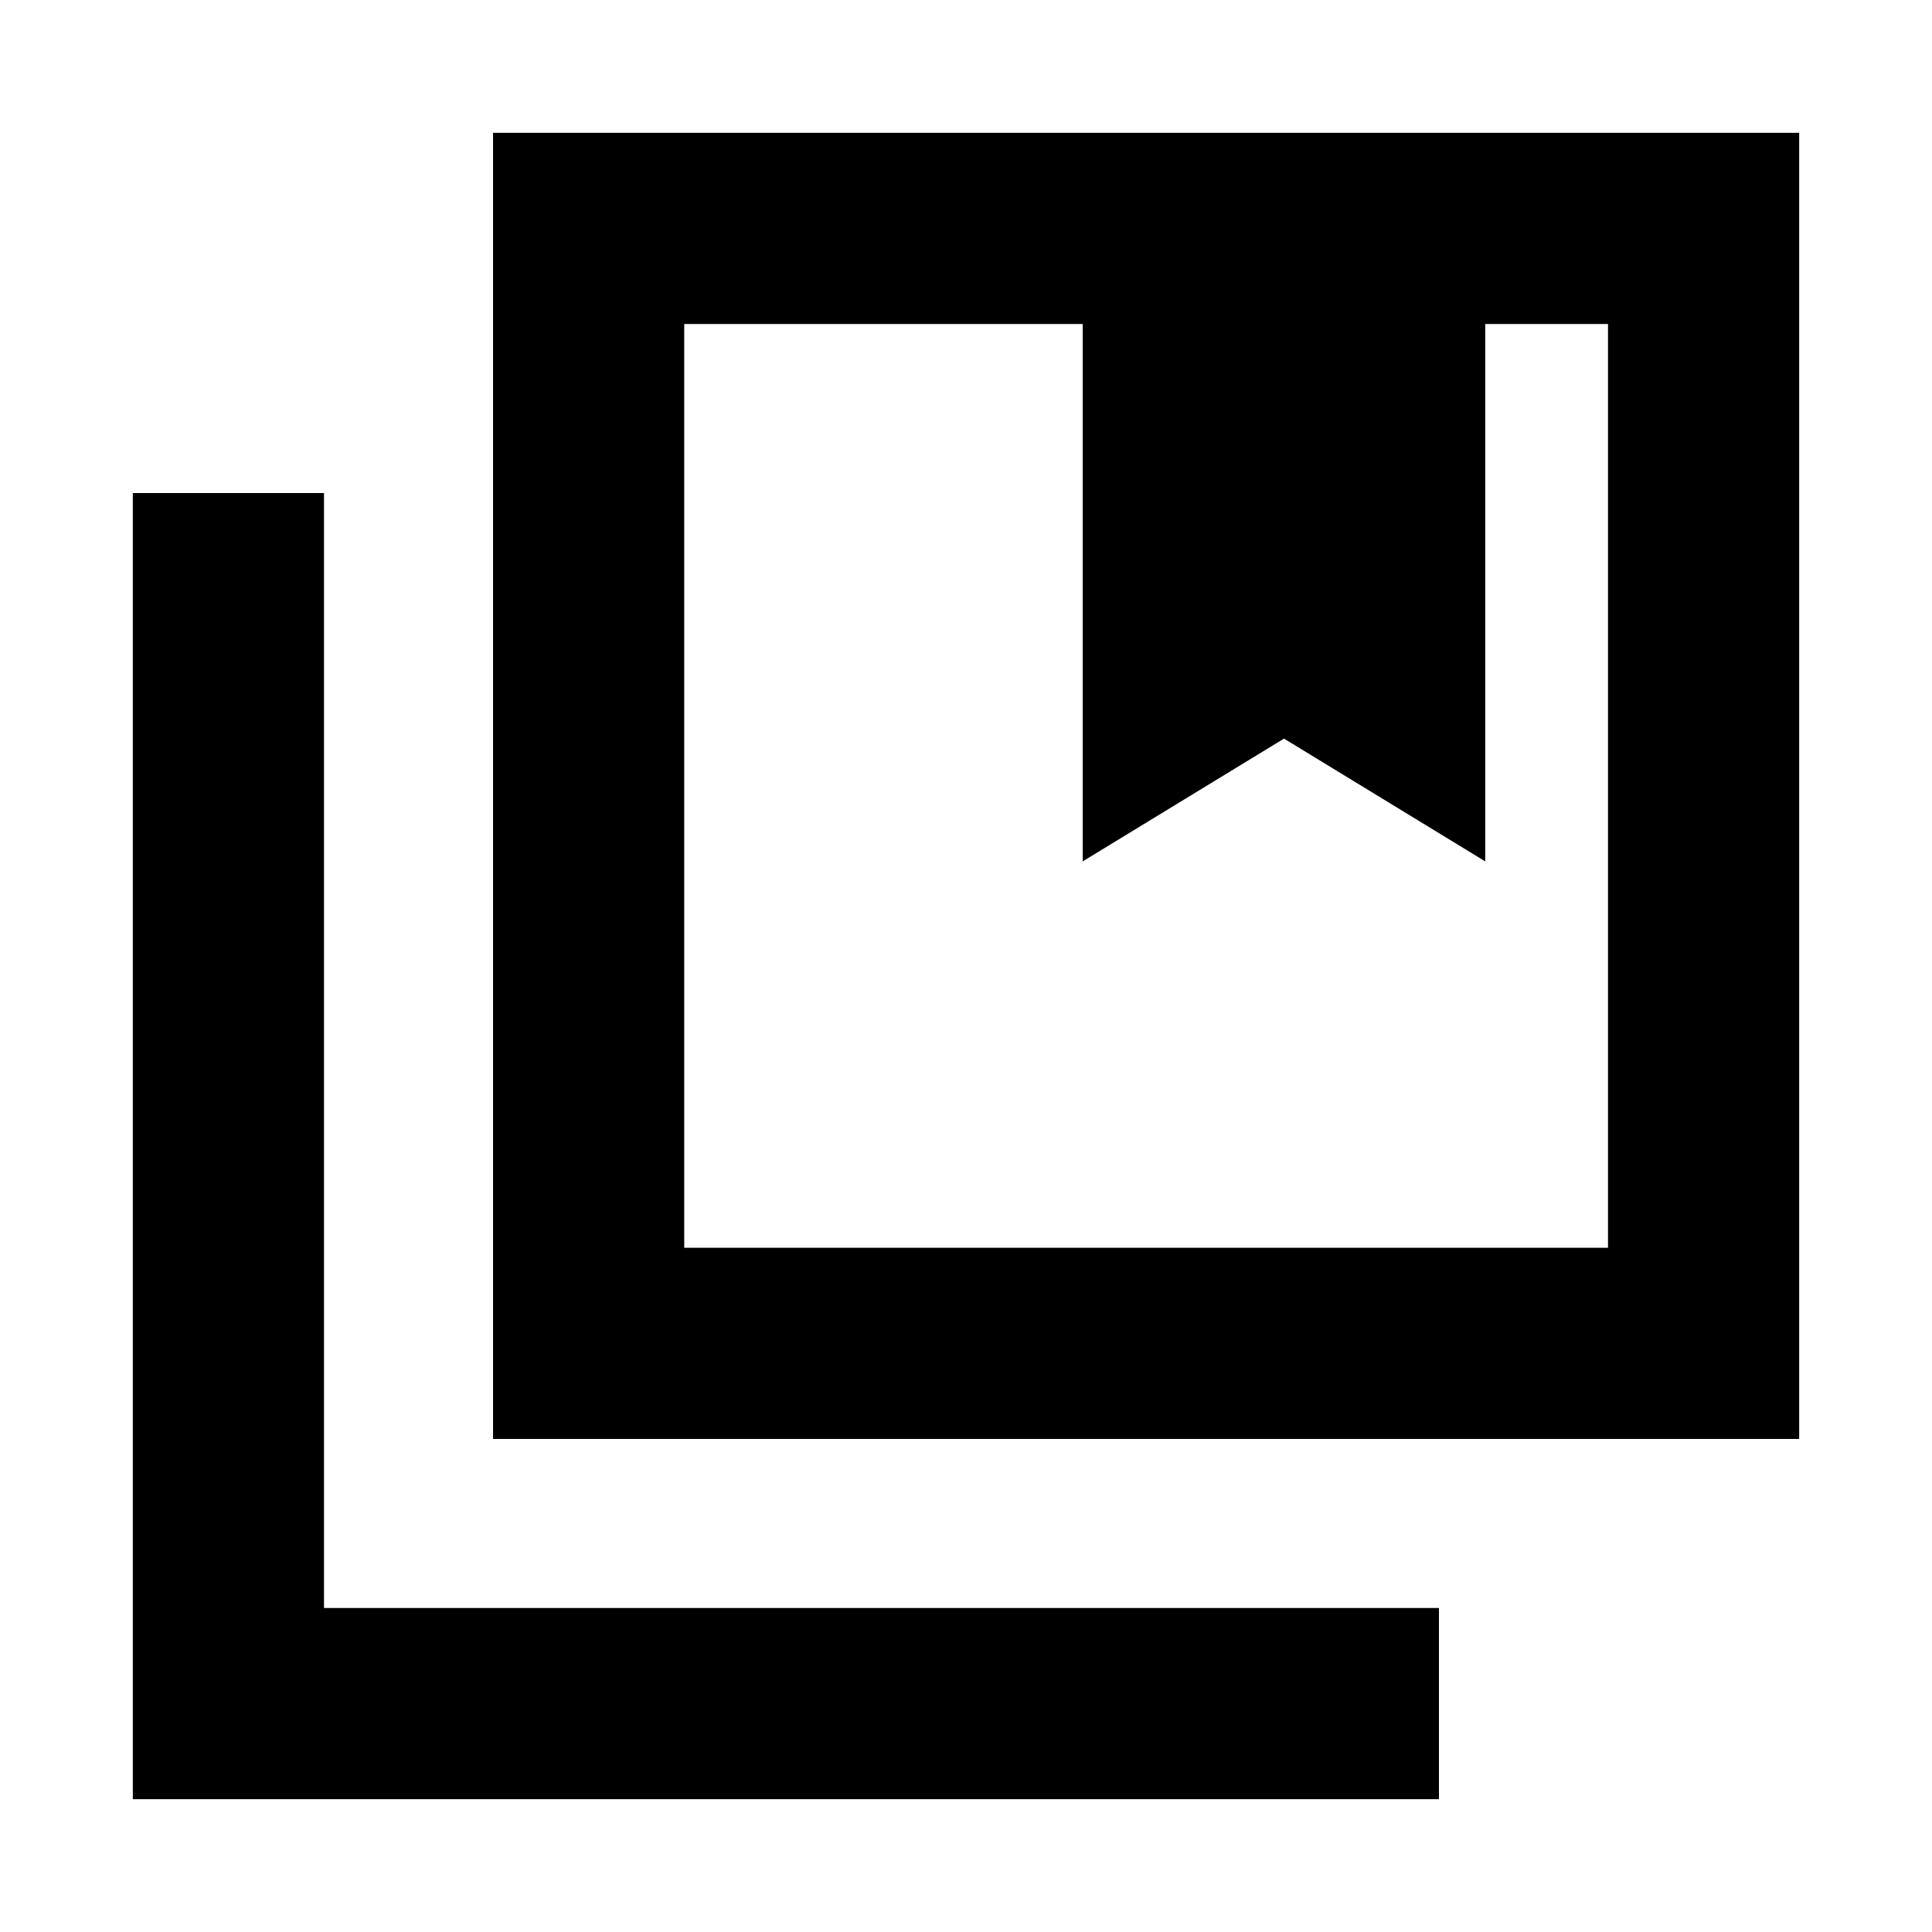 <svg xmlns="http://www.w3.org/2000/svg" height="20" width="20"><path d="M7.083 12.917H16.646V3.354H15.375V8.917L13.292 7.646L11.208 8.917V3.354H7.083ZM5.104 14.896V1.375H18.625V14.896ZM1.375 18.625V5.104H3.354V16.646H14.896V18.625ZM11.208 3.354H13.292H15.375ZM11.208 3.354H13.292H15.375H16.646H7.083H11.208Z"/></svg>